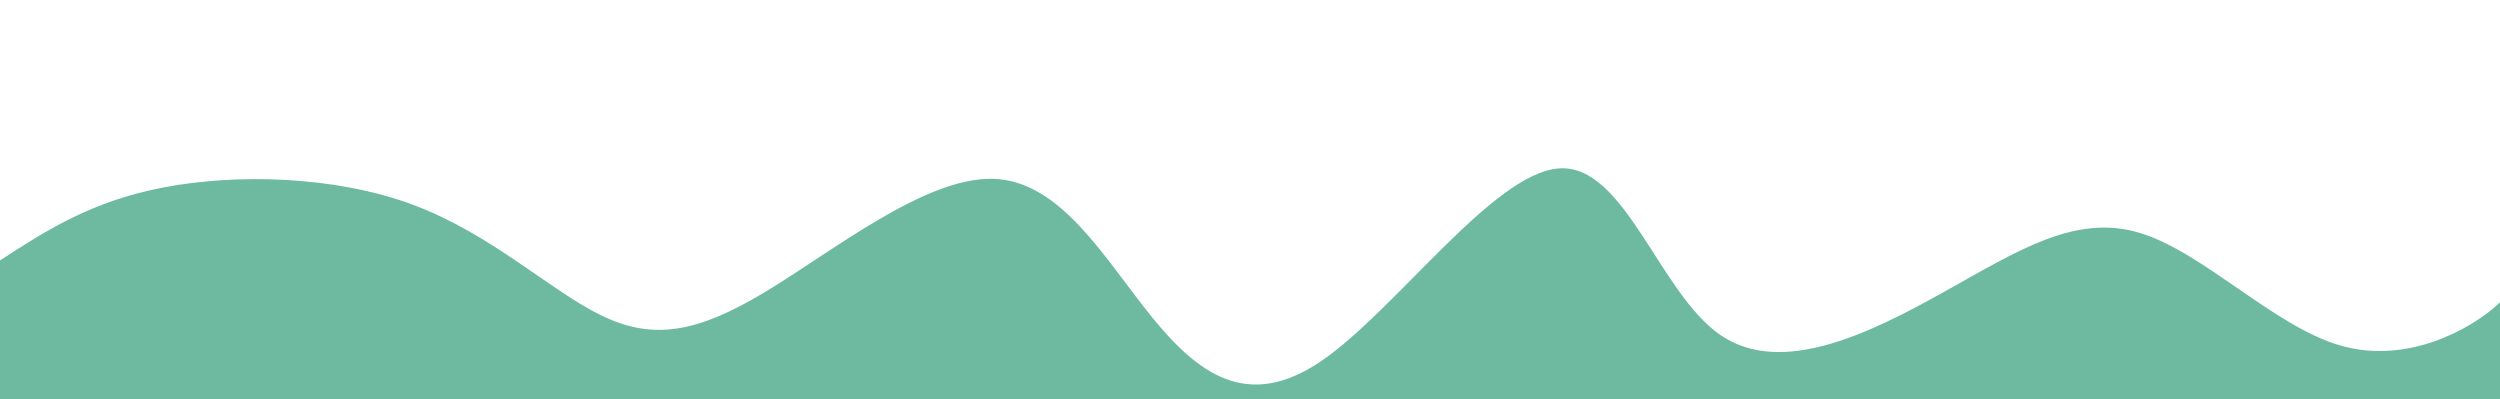 <svg width="100%" height="100%" id="svg" viewBox="0 0 1440 230" xmlns="http://www.w3.org/2000/svg" class="transition duration-300 ease-in-out delay-150"><style>
          .path-0{
            animation:pathAnim-0 30s;
            animation-timing-function: linear;
            animation-iteration-count: infinite;
          }
          @keyframes pathAnim-0{
            0%{
              d: path("M 0,400 L 0,150 C 26.207,132.994 52.414,115.988 94,108 C 135.586,100.012 192.55,101.04 238,118 C 283.45,134.96 317.386,167.85 347,182 C 376.614,196.15 401.906,191.56 441,168 C 480.094,144.44 532.989,101.911 572,103 C 611.011,104.089 636.136,148.797 663,182 C 689.864,215.203 718.467,236.902 761,208 C 803.533,179.098 859.997,99.595 898,97 C 936.003,94.405 955.546,168.718 991,193 C 1026.454,217.282 1077.818,191.531 1120,168 C 1162.182,144.469 1195.183,123.157 1232,134 C 1268.817,144.843 1309.451,187.842 1348,199 C 1386.549,210.158 1423.014,189.474 1438,176 C 1452.986,162.526 1446.493,156.263 1440,150 L 1440,400 L 0,400 Z");
            }
            25%{
              d: path("M 0,400 L 0,150 C 35.799,107.26 71.598,64.519 107,78 C 142.402,91.481 177.405,161.182 210,186 C 242.595,210.818 272.78,190.752 313,168 C 353.22,145.248 403.476,119.81 446,103 C 488.524,86.19 523.318,78.009 552,77 C 580.682,75.991 603.253,82.154 644,114 C 684.747,145.846 743.671,203.374 789,205 C 834.329,206.626 866.065,152.349 893,141 C 919.935,129.651 942.07,161.228 978,147 C 1013.93,132.772 1063.655,72.737 1106,84 C 1148.345,95.263 1183.309,177.823 1219,189 C 1254.691,200.177 1291.109,139.971 1337,111 C 1382.891,82.029 1438.255,84.294 1457,96 C 1475.745,107.706 1457.873,128.853 1440,150 L 1440,400 L 0,400 Z");
            }
            50%{
              d: path("M 0,400 L 0,150 C 32.68,181.047 65.361,212.093 108,215 C 150.639,217.907 203.237,192.673 235,195 C 266.763,197.327 277.691,227.215 314,203 C 350.309,178.785 411.999,100.468 458,102 C 504.001,103.532 534.314,184.912 561,197 C 587.686,209.088 610.744,151.884 647,125 C 683.256,98.116 732.71,101.551 775,100 C 817.29,98.449 852.417,91.912 884,103 C 915.583,114.088 943.622,142.802 979,170 C 1014.378,197.198 1057.096,222.879 1103,215 C 1148.904,207.121 1197.995,165.682 1231,173 C 1264.005,180.318 1280.924,236.393 1324,223 C 1367.076,209.607 1436.307,126.745 1460,103 C 1483.693,79.255 1461.846,114.628 1440,150 L 1440,400 L 0,400 Z");
            }
            75%{
              d: path("M 0,400 L 0,150 C 31.188,167.151 62.377,184.303 101,172 C 139.623,159.697 185.682,117.941 227,110 C 268.318,102.059 304.897,127.934 337,153 C 369.103,178.066 396.732,202.324 431,208 C 465.268,213.676 506.177,200.771 541,166 C 575.823,131.229 604.56,74.594 649,87 C 693.44,99.406 753.582,180.854 794,197 C 834.418,213.146 855.113,163.989 885,141 C 914.887,118.011 953.965,121.19 988,120 C 1022.035,118.81 1051.026,113.25 1094,133 C 1136.974,152.75 1193.931,197.809 1234,213 C 1274.069,228.191 1297.249,213.513 1334,202 C 1370.751,190.487 1421.072,182.139 1441,174 C 1460.928,165.861 1450.464,157.93 1440,150 L 1440,400 L 0,400 Z");
            }
            100%{
              d: path("M 0,400 L 0,150 C 26.207,132.994 52.414,115.988 94,108 C 135.586,100.012 192.55,101.04 238,118 C 283.45,134.96 317.386,167.85 347,182 C 376.614,196.15 401.906,191.56 441,168 C 480.094,144.44 532.989,101.911 572,103 C 611.011,104.089 636.136,148.797 663,182 C 689.864,215.203 718.467,236.902 761,208 C 803.533,179.098 859.997,99.595 898,97 C 936.003,94.405 955.546,168.718 991,193 C 1026.454,217.282 1077.818,191.531 1120,168 C 1162.182,144.469 1195.183,123.157 1232,134 C 1268.817,144.843 1309.451,187.842 1348,199 C 1386.549,210.158 1423.014,189.474 1438,176 C 1452.986,162.526 1446.493,156.263 1440,150 L 1440,400 L 0,400 Z");
            }
          }</style><path d="M 0,400 L 0,150 C 26.207,132.994 52.414,115.988 94,108 C 135.586,100.012 192.55,101.04 238,118 C 283.45,134.96 317.386,167.85 347,182 C 376.614,196.15 401.906,191.56 441,168 C 480.094,144.44 532.989,101.911 572,103 C 611.011,104.089 636.136,148.797 663,182 C 689.864,215.203 718.467,236.902 761,208 C 803.533,179.098 859.997,99.595 898,97 C 936.003,94.405 955.546,168.718 991,193 C 1026.454,217.282 1077.818,191.531 1120,168 C 1162.182,144.469 1195.183,123.157 1232,134 C 1268.817,144.843 1309.451,187.842 1348,199 C 1386.549,210.158 1423.014,189.474 1438,176 C 1452.986,162.526 1446.493,156.263 1440,150 L 1440,400 L 0,400 Z" stroke="none" stroke-width="0" fill="#6DBAA1" fill-opacity="1" class="transition-all duration-300 ease-in-out delay-150 path-0"></path></svg>